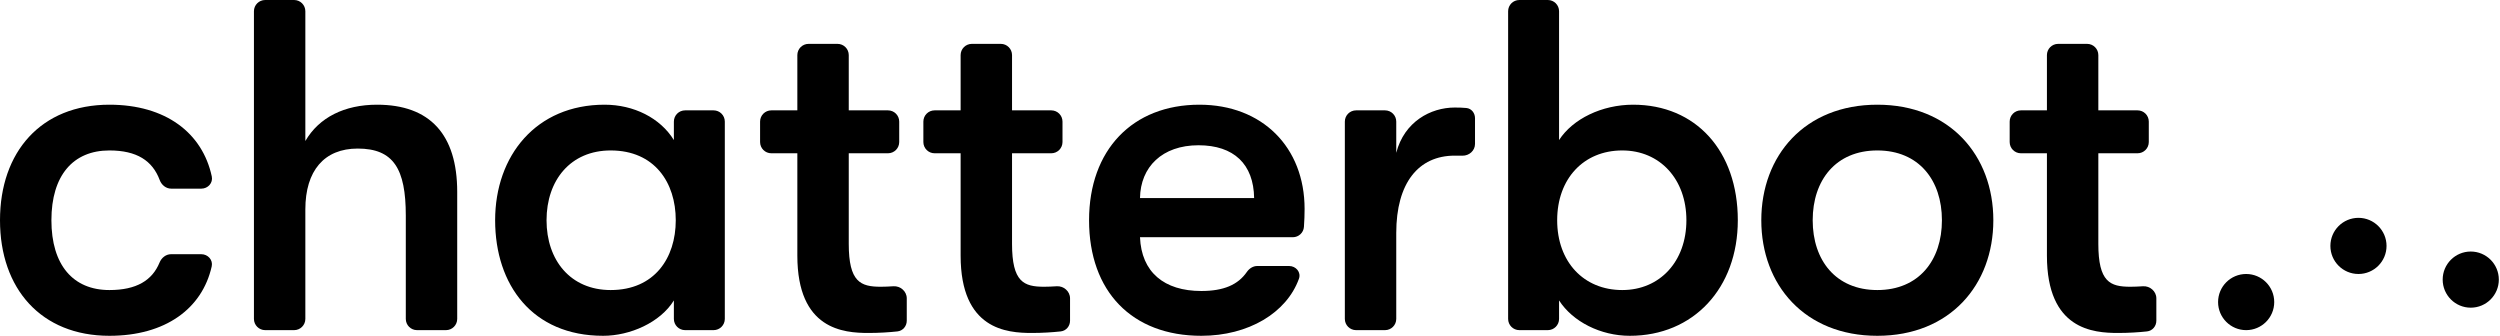 <svg width="1489" height="200" viewBox="0 0 1489 200" fill="none" xmlns="http://www.w3.org/2000/svg">
<path d="M65.168 200C98.564 200 120.448 183.79 126.093 158.675C126.959 154.824 123.832 151.404 119.885 151.404H101.877C98.796 151.404 96.193 153.547 95.02 156.396C90.659 166.99 81.329 172.753 65.168 172.753C43.539 172.753 30.618 157.865 30.618 131.18C30.618 104.494 43.539 89.607 65.168 89.607C81.451 89.607 90.8 95.674 95.119 107.237C96.212 110.164 98.848 112.36 101.972 112.36H119.905C123.844 112.36 126.967 108.952 126.141 105.1C120.572 79.134 98.659 62.36 65.168 62.36C24.438 62.36 0 90.449 0 131.18C0 171.91 24.438 200 65.168 200Z" fill="black"/>
<path d="M224.561 62.36C205.179 62.36 190.011 69.944 181.864 83.989V6.688C181.864 2.994 178.87 0 175.176 0H157.935C154.241 0 151.246 2.994 151.246 6.688V189.941C151.246 193.635 154.241 196.629 157.935 196.629H175.176C178.87 196.629 181.864 193.635 181.864 189.941V124.719C181.864 101.685 193.1 88.483 213.044 88.483C234.393 88.483 241.696 100.562 241.696 128.371V189.941C241.696 193.635 244.69 196.629 248.384 196.629H265.626C269.32 196.629 272.314 193.635 272.314 189.941V114.326C272.314 80.056 256.022 62.36 224.561 62.36Z" fill="black"/>
<path d="M359.226 200C375.237 200 393.214 192.135 401.361 178.933V189.941C401.361 193.635 404.355 196.629 408.049 196.629H425.01C428.703 196.629 431.698 193.635 431.698 189.941V72.418C431.698 68.725 428.703 65.73 425.01 65.73H408.049C404.355 65.73 401.361 68.725 401.361 72.418V83.427C393.214 70.225 377.484 62.36 360.068 62.36C319.338 62.36 294.9 92.697 294.9 131.18C294.9 169.663 317.091 200 359.226 200ZM363.72 172.753C339.844 172.753 325.518 155.056 325.518 131.18C325.518 107.303 339.844 89.607 363.72 89.607C389.844 89.607 402.484 108.708 402.484 131.18C402.484 153.652 389.844 172.753 363.72 172.753Z" fill="black"/>
<path d="M524.618 170.787C512.539 170.787 505.517 167.978 505.517 145.225V91.292H528.885C532.579 91.292 535.573 88.298 535.573 84.604V72.418C535.573 68.725 532.579 65.73 528.885 65.73H505.517V32.812C505.517 29.118 502.523 26.124 498.829 26.124H481.587C477.893 26.124 474.899 29.118 474.899 32.812V65.73H459.396C455.702 65.73 452.708 68.725 452.708 72.418V84.604C452.708 88.298 455.702 91.292 459.396 91.292H474.899V152.247C474.899 196.348 502.427 198.315 517.315 198.315C523.505 198.315 529.695 197.915 534.51 197.391C537.736 197.04 540.068 194.263 540.068 191.018V177.677C540.068 173.504 536.264 170.217 532.101 170.497C529.481 170.673 526.766 170.787 524.618 170.787Z" fill="black"/>
<path d="M621.868 170.787C609.79 170.787 602.767 167.978 602.767 145.225V91.292H626.135C629.829 91.292 632.823 88.298 632.823 84.604V72.418C632.823 68.725 629.829 65.73 626.135 65.73H602.767V32.812C602.767 29.118 599.773 26.124 596.079 26.124H578.837C575.144 26.124 572.149 29.118 572.149 32.812V65.73H556.646C552.953 65.73 549.958 68.725 549.958 72.418V84.604C549.958 88.298 552.953 91.292 556.646 91.292H572.149V152.247C572.149 196.348 599.677 198.315 614.565 198.315C620.755 198.315 626.946 197.915 631.76 197.391C634.986 197.04 637.318 194.263 637.318 191.018V177.677C637.318 173.504 633.514 170.217 629.351 170.497C626.732 170.673 624.016 170.787 621.868 170.787Z" fill="black"/>
<path d="M777.017 124.438C777.017 87.64 751.736 62.36 714.376 62.36C674.489 62.36 648.646 89.326 648.646 131.18C648.646 173.595 674.208 200 715.5 200C743.59 200 766.306 186.34 773.65 166.018C775.049 162.146 771.88 158.427 767.762 158.427H748.847C746.313 158.427 744.06 159.903 742.617 161.986C737.302 169.664 728.763 173.315 715.5 173.315C693.309 173.315 679.826 162.079 678.983 141.292H769.981C773.475 141.292 776.394 138.602 776.625 135.114C776.886 131.189 777.017 128.074 777.017 124.438ZM678.983 117.978C679.264 99.438 692.185 86.517 713.814 86.517C734.882 86.517 746.68 97.753 746.96 117.978H678.983Z" fill="black"/>
<path d="M824.919 196.629C828.613 196.629 831.608 193.635 831.608 189.941V138.764C831.608 108.989 844.81 92.697 866.439 92.697C868.195 92.697 869.647 92.697 871.019 92.725C875.022 92.806 878.518 89.741 878.518 85.737V70.39C878.518 67.322 876.425 64.615 873.37 64.324C871.269 64.124 868.972 64.045 866.439 64.045C852.113 64.045 836.383 72.472 831.608 91.011V72.418C831.608 68.725 828.613 65.73 824.919 65.73H807.678C803.984 65.73 800.99 68.725 800.99 72.418V189.941C800.99 193.635 803.984 196.629 807.678 196.629H824.919Z" fill="black"/>
<path d="M972.678 62.36C954.139 62.36 936.723 70.787 928.577 83.427V6.688C928.577 2.994 925.583 0 921.889 0H904.928C901.234 0 898.24 2.994 898.24 6.688V189.941C898.24 193.635 901.234 196.629 904.928 196.629H921.889C925.583 196.629 928.577 193.635 928.577 189.941V178.933C936.723 191.573 953.296 200 970.712 200C1008.63 200 1035.04 171.629 1035.04 131.18C1035.04 89.888 1010.04 62.36 972.678 62.36ZM966.217 172.753C943.184 172.753 927.453 155.899 927.453 131.18C927.453 106.461 943.184 89.607 966.217 89.607C988.689 89.607 1004.42 106.742 1004.42 131.18C1004.42 155.618 988.689 172.753 966.217 172.753Z" fill="black"/>
<path d="M1118.13 200C1161.39 200 1187.23 169.663 1187.23 131.18C1187.23 92.697 1161.39 62.36 1118.13 62.36C1074.87 62.36 1049.03 92.697 1049.03 131.18C1049.03 169.663 1074.87 200 1118.13 200ZM1118.13 172.753C1093.41 172.753 1079.64 155.056 1079.64 131.18C1079.64 107.303 1093.41 89.607 1118.13 89.607C1142.85 89.607 1156.61 107.303 1156.61 131.18C1156.61 155.056 1142.85 172.753 1118.13 172.753Z" fill="black"/>
<path d="M1268.87 170.787C1256.79 170.787 1249.77 167.978 1249.77 145.225V91.292H1273.14C1276.83 91.292 1279.82 88.298 1279.82 84.604V72.418C1279.82 68.725 1276.83 65.73 1273.14 65.73H1249.77V32.812C1249.77 29.118 1246.77 26.124 1243.08 26.124H1225.84C1222.14 26.124 1219.15 29.118 1219.15 32.812V65.73H1203.65C1199.95 65.73 1196.96 68.725 1196.96 72.418V84.604C1196.96 88.298 1199.95 91.292 1203.65 91.292H1219.15V152.247C1219.15 196.348 1246.68 198.315 1261.56 198.315C1267.76 198.315 1273.95 197.915 1278.76 197.391C1281.99 197.04 1284.32 194.263 1284.32 191.018V177.677C1284.32 173.504 1280.51 170.217 1276.35 170.497C1273.73 170.673 1271.02 170.787 1268.87 170.787Z" fill="black"/>
<path d="M1354.53 179.908C1354.53 189.142 1347.05 196.628 1337.81 196.628C1328.58 196.628 1321.09 189.142 1321.09 179.908C1321.09 170.673 1328.58 163.188 1337.81 163.188C1347.05 163.188 1354.53 170.673 1354.53 179.908Z" fill="black"/>
<path d="M1421.42 146.468C1421.42 155.703 1413.93 163.188 1404.7 163.188C1395.46 163.188 1387.98 155.703 1387.98 146.468C1387.98 137.234 1395.46 129.748 1404.7 129.748C1413.93 129.748 1421.42 137.234 1421.42 146.468Z" fill="black"/>
<path d="M1488.3 166.534C1488.3 175.768 1480.81 183.254 1471.58 183.254C1462.34 183.254 1454.86 175.768 1454.86 166.534C1454.86 157.299 1462.34 149.813 1471.58 149.813C1480.81 149.813 1488.3 157.299 1488.3 166.534Z" fill="black"/>
</svg>
